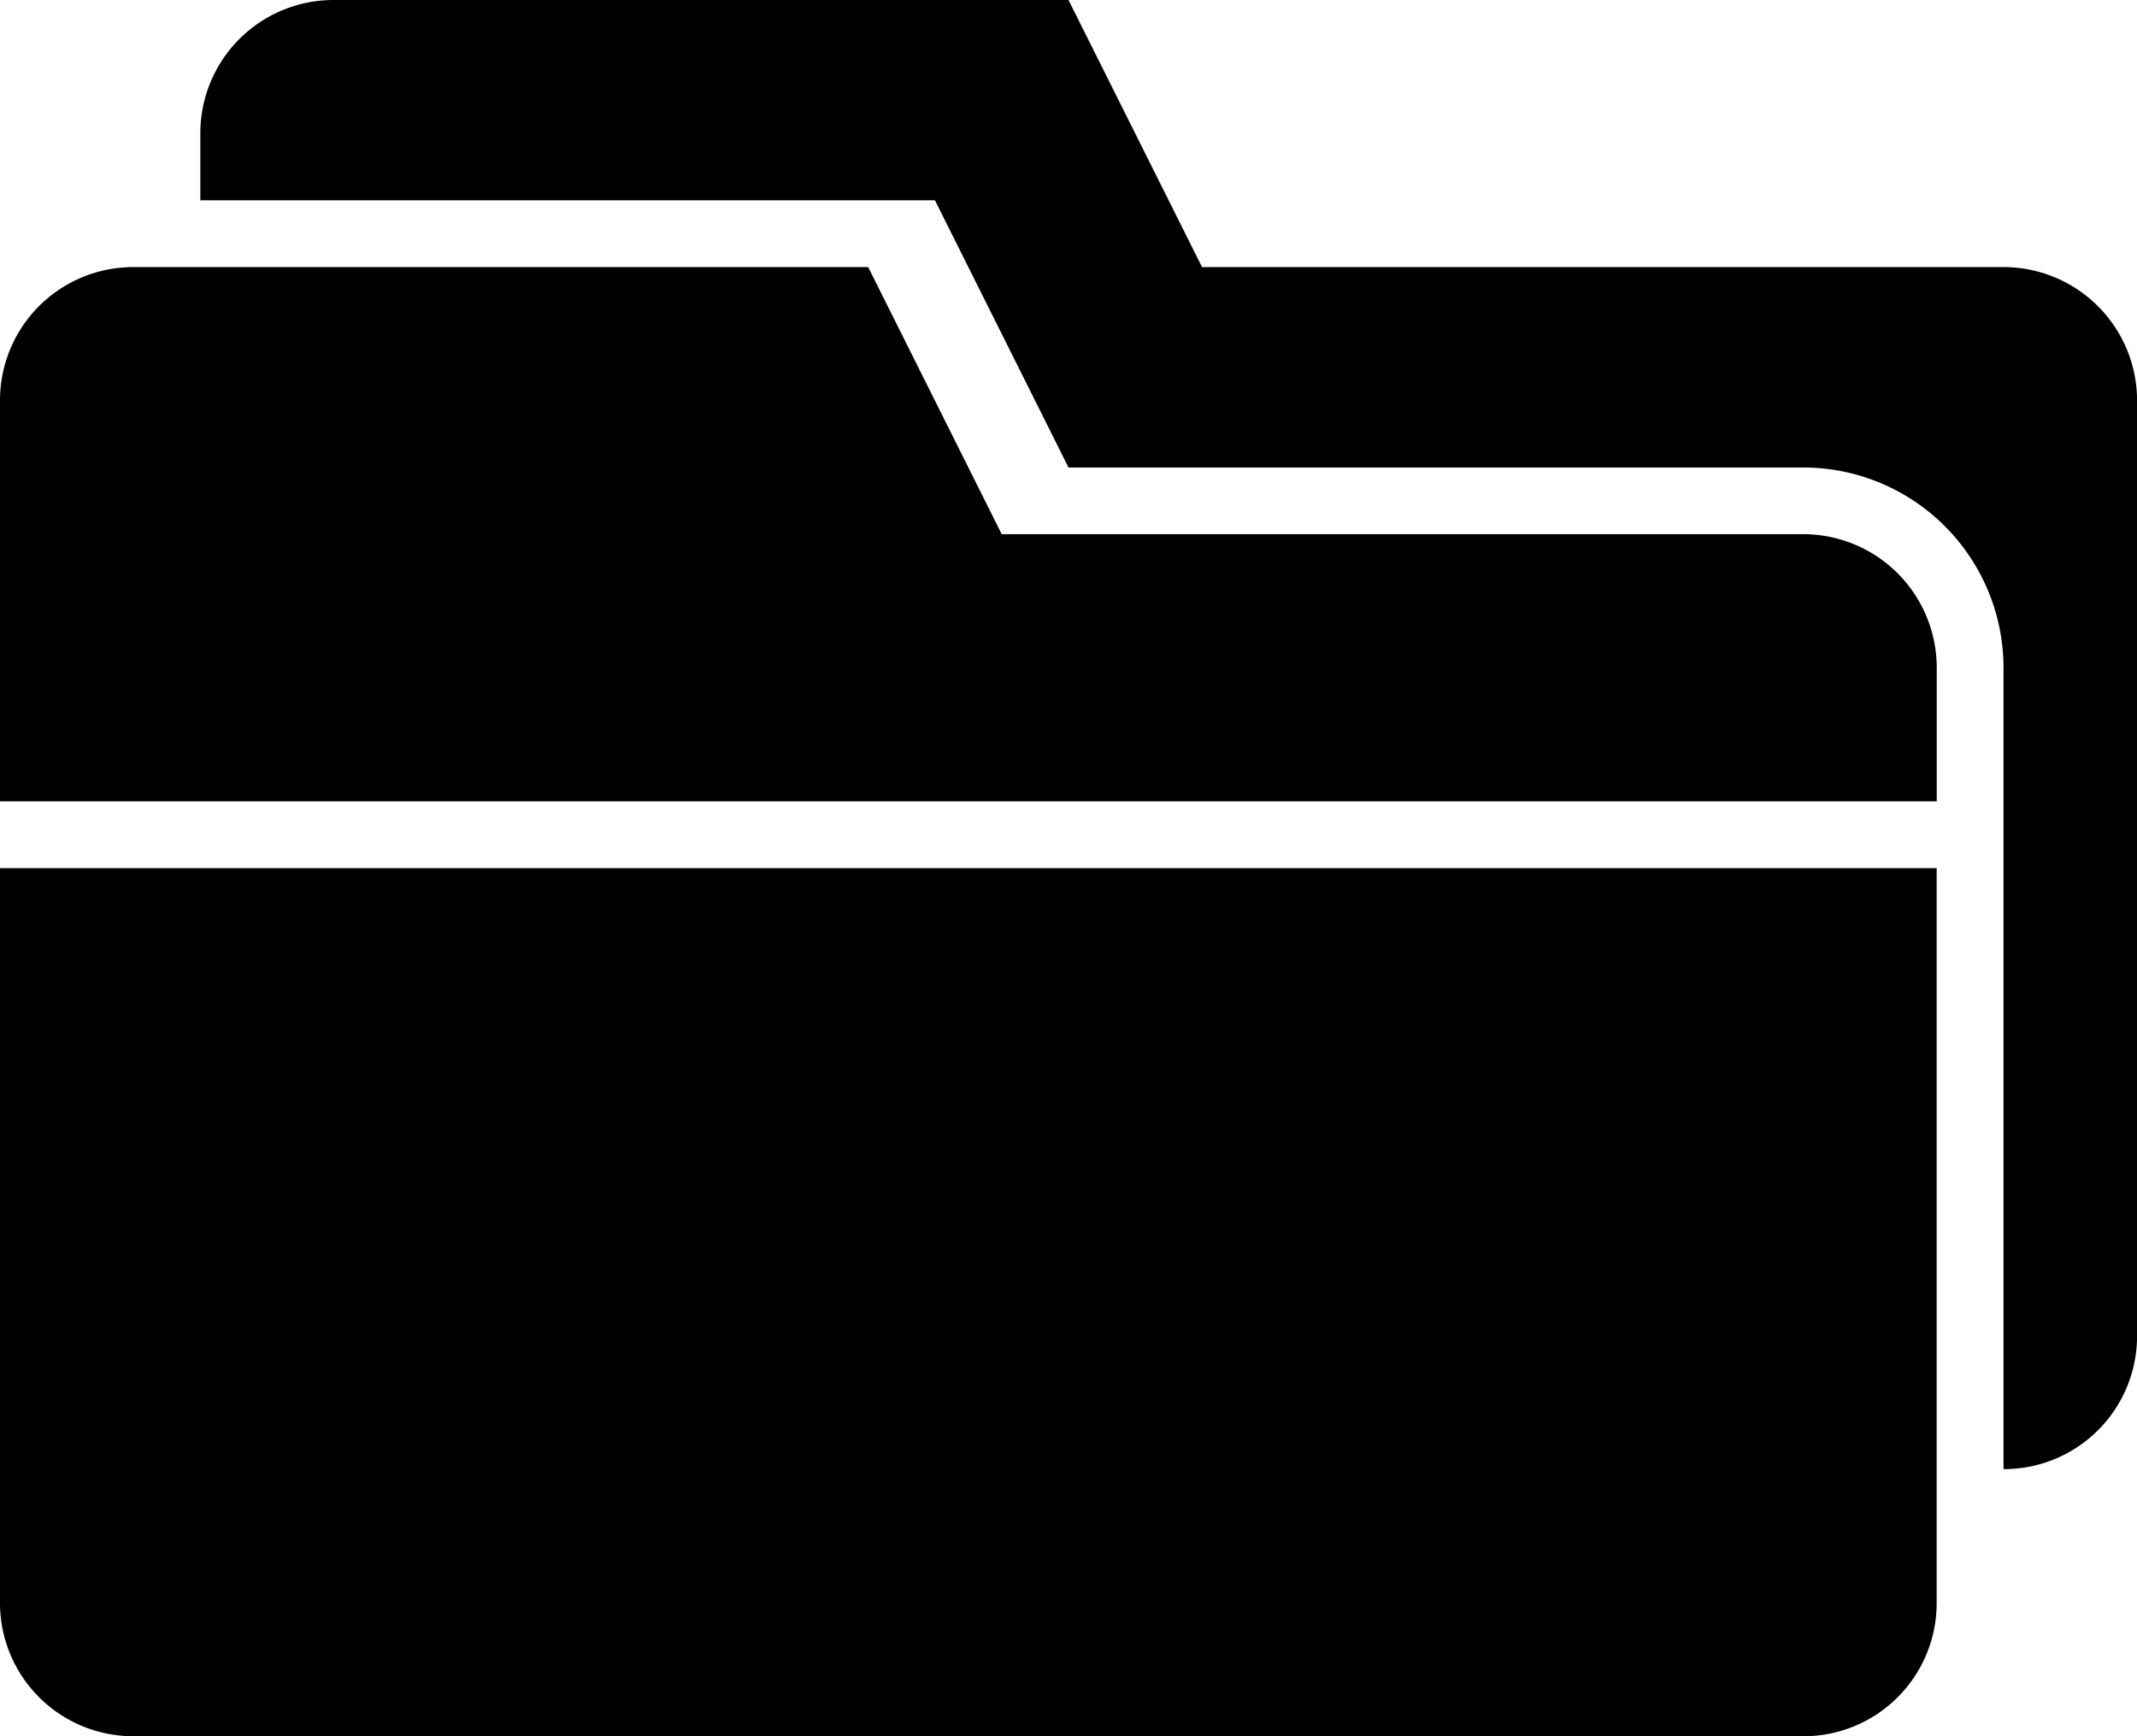 <svg xmlns="http://www.w3.org/2000/svg" viewBox="0 0 29.538 24">
  <g transform="translate(0)">
    <g transform="translate(0 0)">
      <path fill-rule="evenodd" d="M0,14.077V8.53A1.842,1.842,0,0,1,1.849,6.692H12l1.846,3.692H24.918a1.846,1.846,0,0,1,1.852,1.842v1.851H0ZM0,15V25.162A1.843,1.843,0,0,0,1.84,27H24.929a1.84,1.84,0,0,0,1.84-1.842V15ZM2.769,5.769V4.838A1.842,1.842,0,0,1,4.618,3H14.769l1.846,3.692H27.687a1.846,1.846,0,0,1,1.852,1.842V21.466a1.84,1.84,0,0,1-1.84,1.842h-.006V12.231A2.77,2.77,0,0,0,24.92,9.462H14.769L12.923,5.769Z" transform="translate(0 -3)"/>
    </g>
  </g>
</svg>